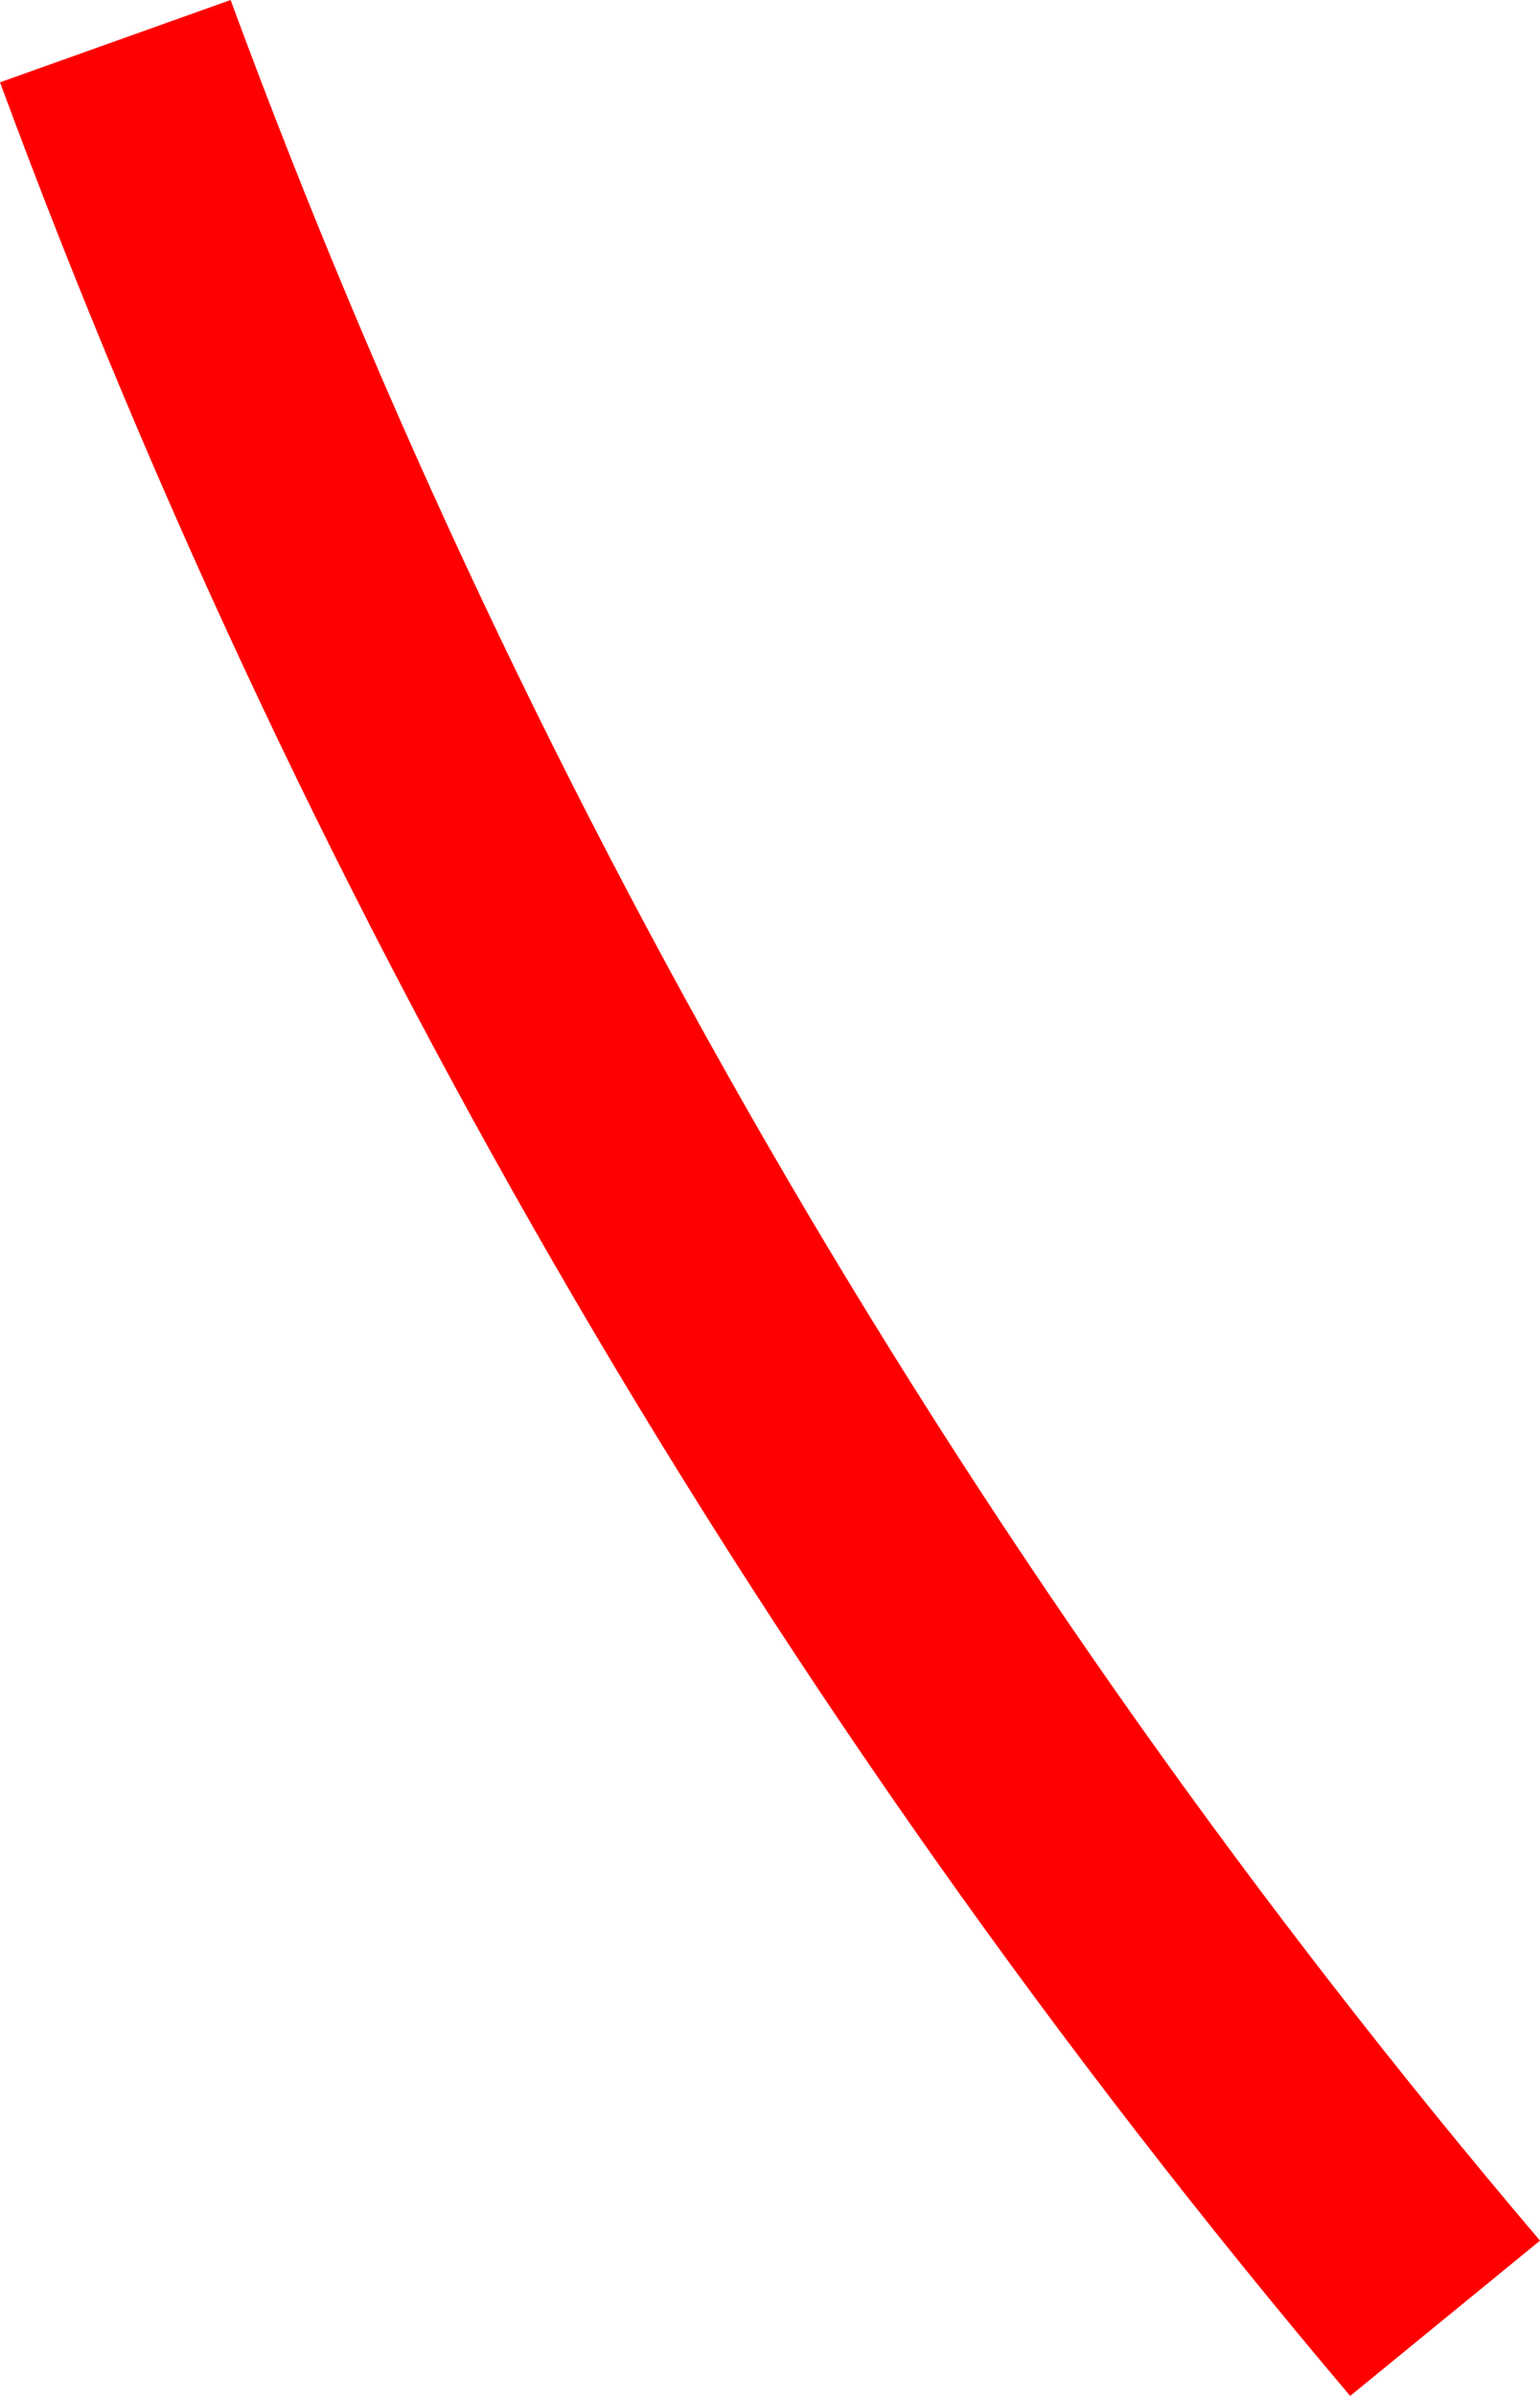 <svg width="27" height="42" viewBox="0 0 27 42" fill="none" xmlns="http://www.w3.org/2000/svg">
<path d="M27 39.278C17.083 27.6 9.314 14.308 4.043 0L0 1.443C5.45 16.207 13.459 29.929 23.672 42L27 39.278Z" fill="red"/>
</svg>
